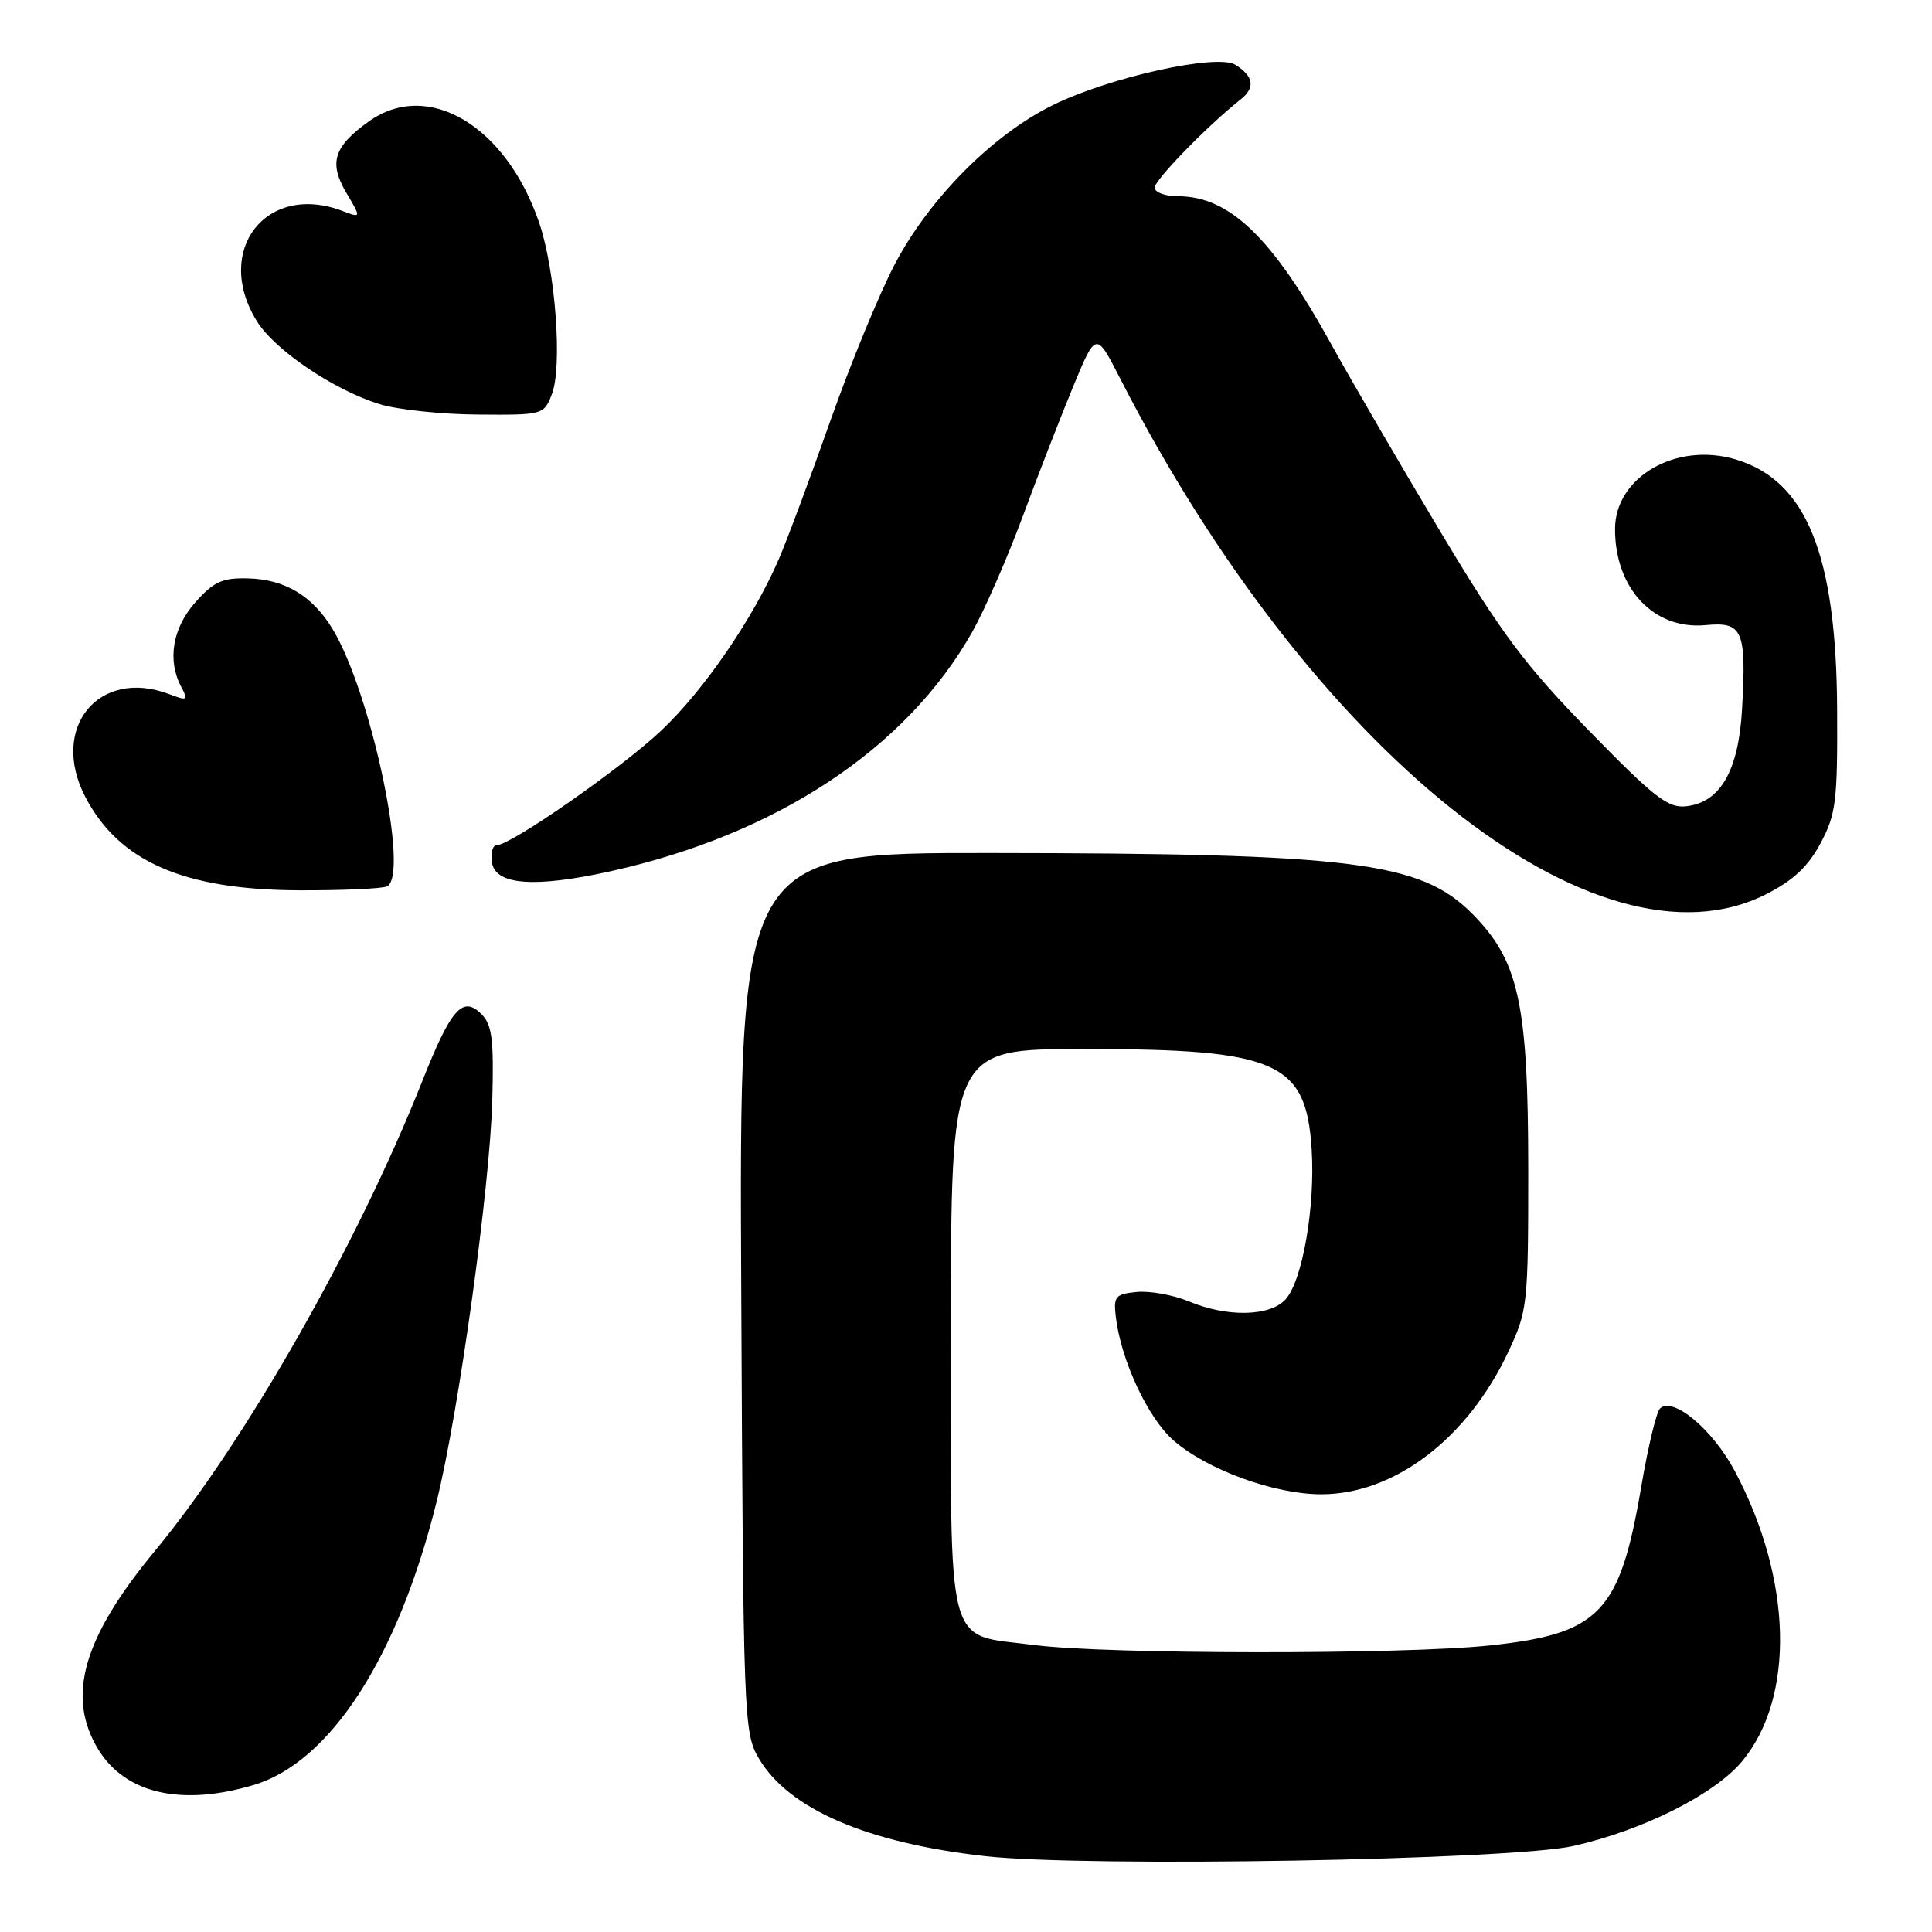 <?xml version="1.0" encoding="UTF-8" standalone="no"?>
<!DOCTYPE svg PUBLIC "-//W3C//DTD SVG 1.1//EN" "http://www.w3.org/Graphics/SVG/1.1/DTD/svg11.dtd" >
<svg xmlns="http://www.w3.org/2000/svg" xmlns:xlink="http://www.w3.org/1999/xlink" version="1.1" viewBox="0 0 256 256">
 <g >
 <path fill="currentColor"
d=" M 208.50 244.60 C 217.81 242.49 227.25 237.73 230.88 233.33 C 237.88 224.83 237.48 209.25 229.88 194.94 C 226.93 189.39 221.63 184.97 219.95 186.65 C 219.47 187.13 218.36 191.79 217.47 197.01 C 214.63 213.74 211.99 216.49 197.31 218.04 C 185.81 219.25 146.57 219.21 137.09 217.98 C 125.12 216.42 126.00 219.71 126.00 176.35 C 126.00 139.00 126.00 139.00 143.63 139.00 C 169.22 139.00 173.07 140.69 173.80 152.28 C 174.29 159.90 172.58 169.70 170.35 172.17 C 168.28 174.45 162.62 174.57 157.52 172.44 C 155.47 171.59 152.38 171.03 150.65 171.19 C 147.79 171.47 147.53 171.78 147.85 174.49 C 148.53 180.23 152.09 187.87 155.47 190.84 C 159.90 194.73 168.85 198.00 175.07 198.00 C 184.77 198.00 194.48 190.60 199.86 179.12 C 202.41 173.68 202.50 172.90 202.50 155.00 C 202.49 132.89 201.25 127.25 195.01 121.01 C 188.19 114.19 179.23 113.07 131.22 113.03 C 97.94 113.00 97.94 113.00 98.22 171.25 C 98.49 227.95 98.55 229.59 100.55 233.00 C 104.50 239.71 114.86 244.19 130.52 245.95 C 143.85 247.45 200.24 246.48 208.50 244.60 Z  M 33.59 236.53 C 43.76 233.51 52.76 219.57 57.86 198.95 C 60.78 187.15 64.91 157.40 65.23 145.80 C 65.45 137.76 65.21 135.80 63.80 134.38 C 61.31 131.88 59.76 133.64 55.94 143.29 C 47.39 164.88 32.48 191.06 20.53 205.50 C 10.98 217.03 8.76 224.81 13.02 231.81 C 16.60 237.66 24.02 239.37 33.59 236.53 Z  M 234.02 118.49 C 237.61 116.67 239.59 114.82 241.23 111.74 C 243.28 107.91 243.49 106.19 243.43 94.00 C 243.32 73.46 239.36 63.69 230.00 60.88 C 222.11 58.52 214.00 63.20 214.00 70.11 C 214.00 78.02 219.16 83.48 226.02 82.83 C 230.93 82.36 231.42 83.51 230.83 93.98 C 230.37 102.10 227.97 106.30 223.48 106.83 C 221.03 107.12 219.28 105.76 210.56 96.83 C 202.07 88.13 198.96 83.97 190.89 70.50 C 185.62 61.70 179.11 50.52 176.43 45.67 C 168.58 31.45 162.93 26.00 156.05 26.00 C 154.37 26.00 153.00 25.49 153.00 24.86 C 153.00 23.83 160.07 16.58 164.41 13.16 C 166.35 11.63 166.12 10.11 163.71 8.59 C 161.30 7.07 147.04 10.21 139.50 13.93 C 131.54 17.84 123.13 26.31 118.56 35.02 C 116.54 38.86 112.70 48.19 110.03 55.75 C 107.37 63.31 104.28 71.59 103.17 74.15 C 99.78 81.97 93.29 91.44 87.63 96.79 C 82.38 101.76 67.68 112.00 65.80 112.00 C 65.28 112.00 65.00 113.01 65.18 114.25 C 65.61 117.28 70.82 117.68 80.89 115.45 C 102.90 110.57 120.08 99.22 128.82 83.75 C 130.45 80.86 133.45 74.00 135.49 68.50 C 137.52 63.00 140.55 55.22 142.21 51.20 C 145.23 43.90 145.23 43.90 148.46 50.22 C 173.79 99.65 211.62 129.84 234.02 118.49 Z  M 51.23 117.47 C 54.35 116.27 49.20 91.76 44.04 83.30 C 41.38 78.94 37.74 76.76 32.88 76.64 C 29.48 76.55 28.33 77.06 25.91 79.78 C 22.85 83.20 22.13 87.51 24.03 91.05 C 24.97 92.80 24.83 92.89 22.46 91.99 C 13.09 88.42 6.53 96.44 11.31 105.61 C 15.79 114.18 24.36 117.92 39.67 117.97 C 45.26 117.99 50.46 117.76 51.23 117.47 Z  M 73.12 52.25 C 74.55 48.61 73.60 35.84 71.44 29.50 C 67.05 16.66 56.73 10.50 48.90 16.07 C 44.23 19.39 43.54 21.56 45.87 25.51 C 47.88 28.90 47.88 28.90 45.37 27.95 C 35.29 24.12 28.24 33.18 34.03 42.55 C 36.39 46.37 44.17 51.64 50.25 53.54 C 52.59 54.27 58.45 54.90 63.27 54.93 C 71.95 55.00 72.06 54.97 73.12 52.25 Z "/>
</g>
</svg>